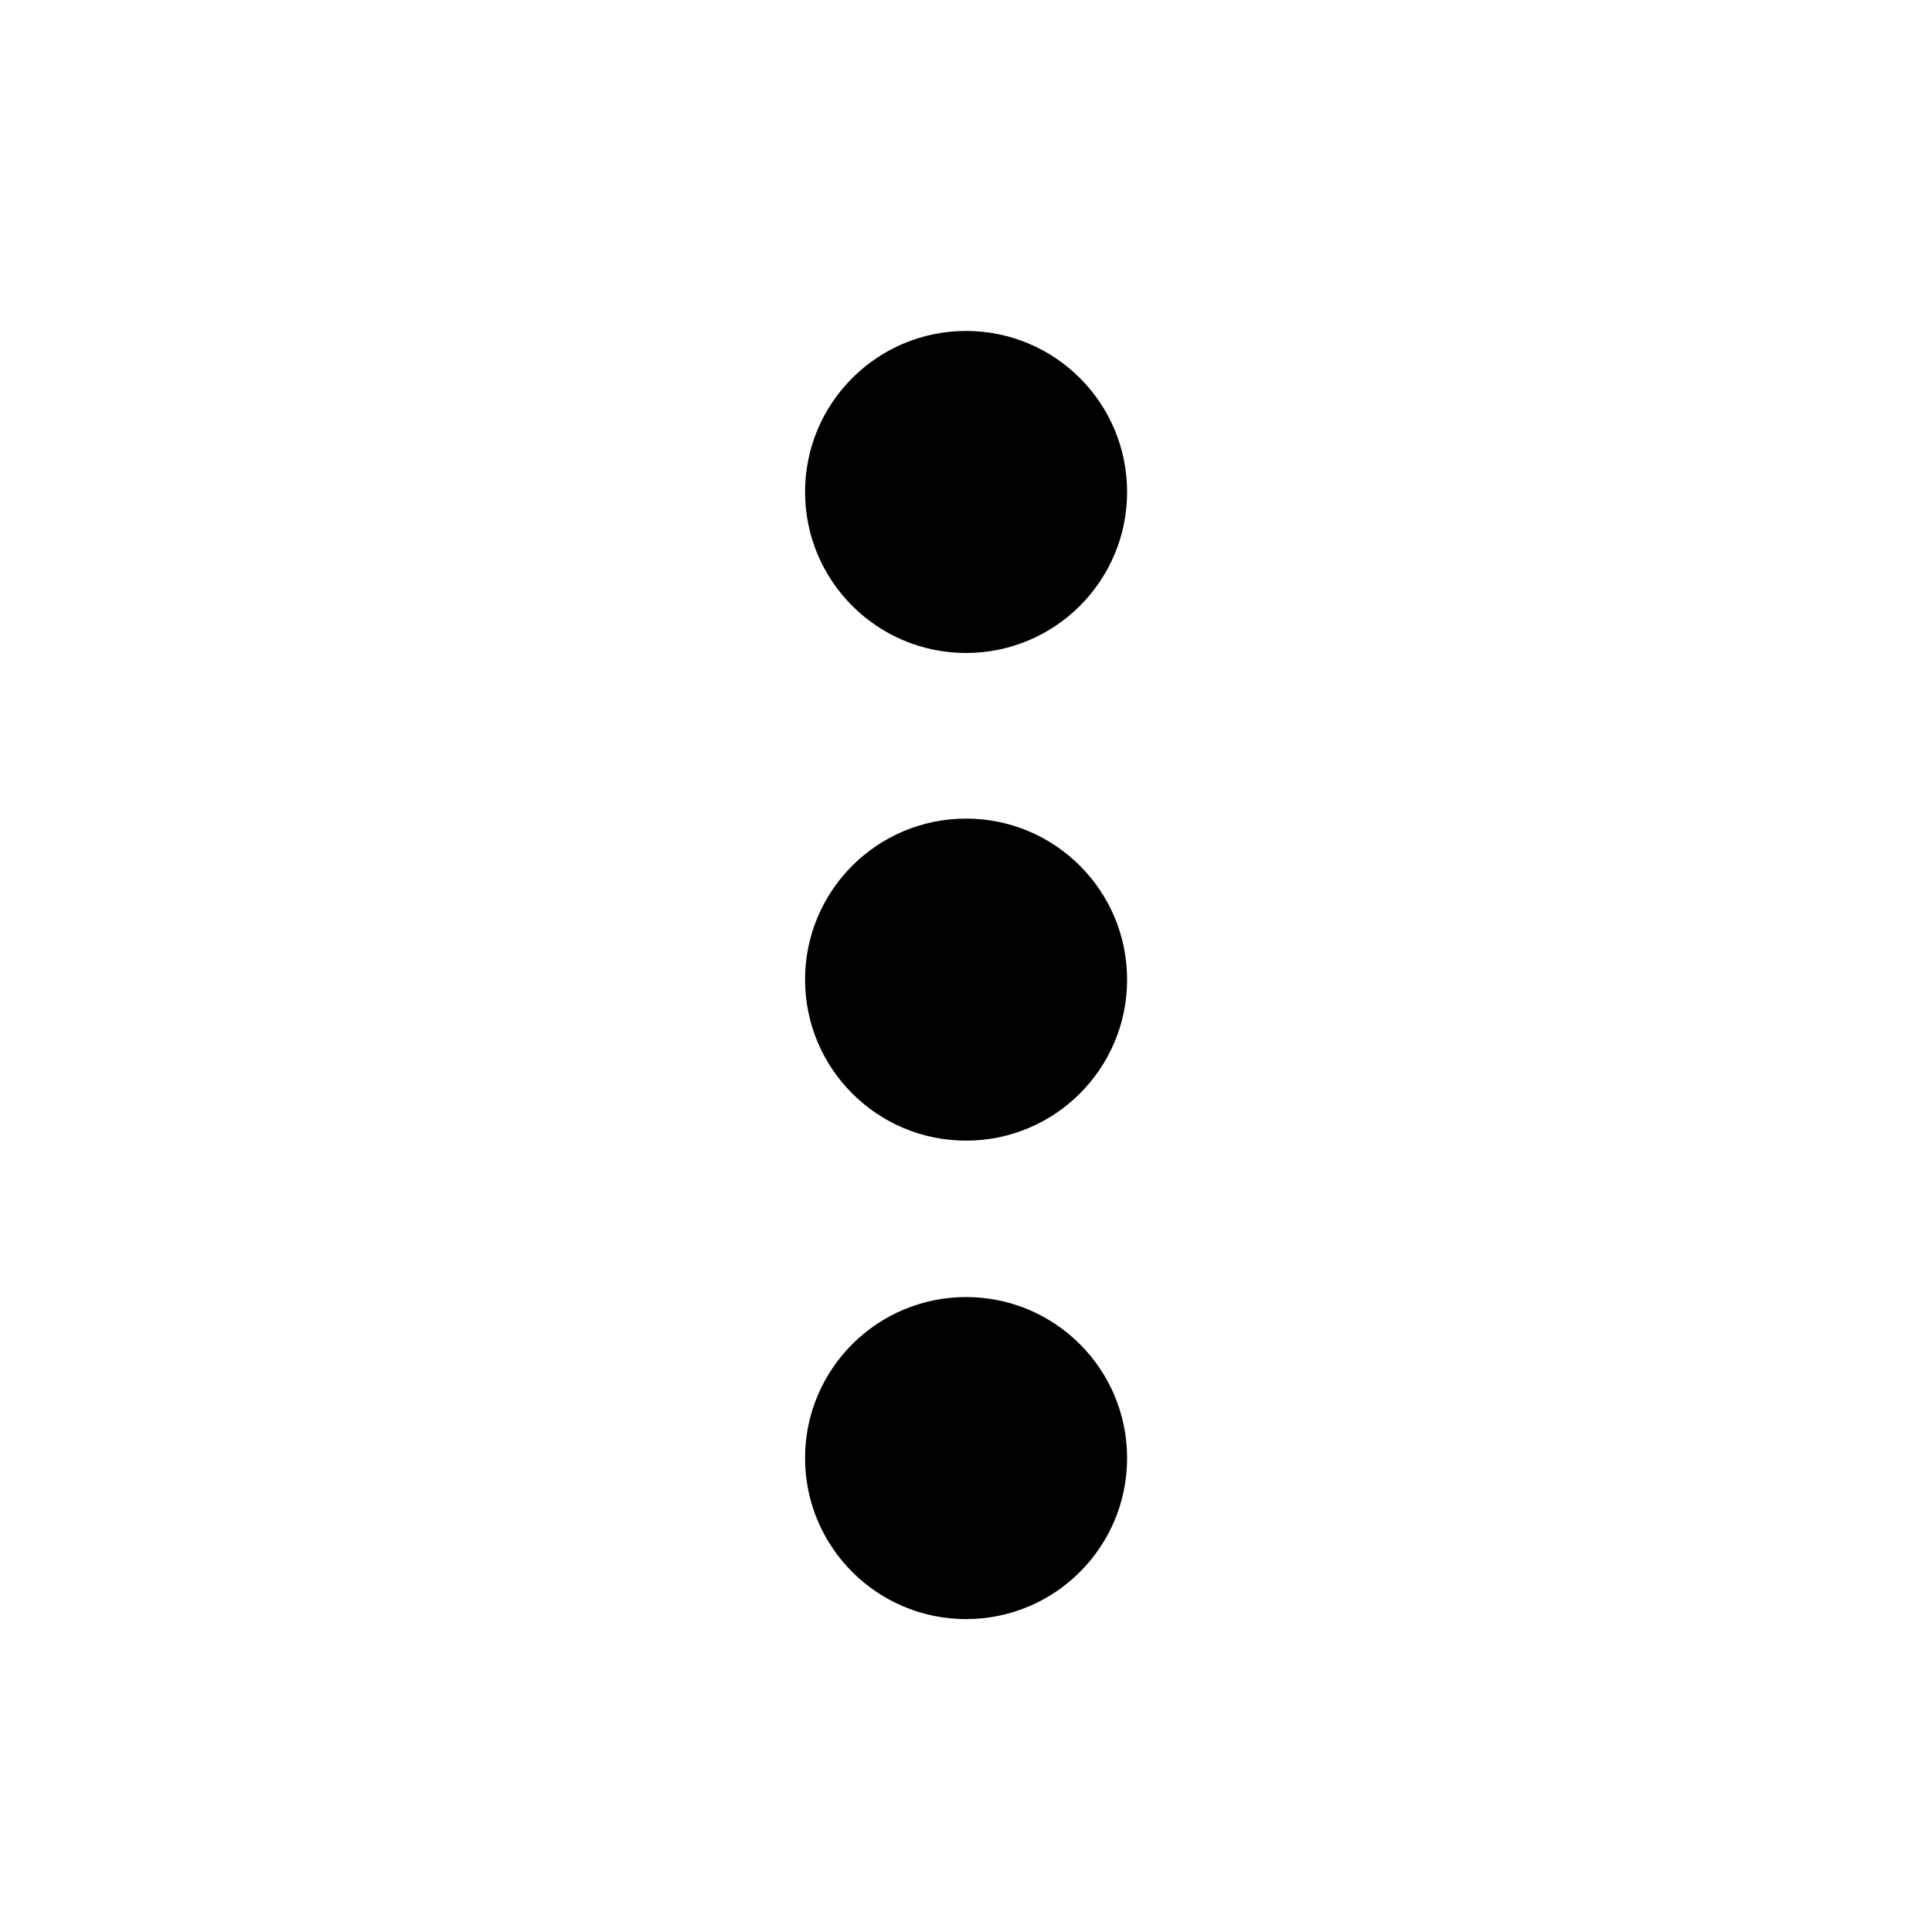 <?xml version="1.0" encoding="UTF-8" standalone="no"?>
<svg id="svg2" xmlns:rdf="http://www.w3.org/1999/02/22-rdf-syntax-ns#" xmlns="http://www.w3.org/2000/svg" version="1.1" xmlns:cc="http://creativecommons.org/ns#" xmlns:dc="http://purl.org/dc/elements/1.1/" viewBox="0 0 24 24">
 <g id="layer1" transform="translate(0 -1028.4)">
  <g id="layer1-7" transform="matrix(1.143 0 0 1.143 2.857 -153.18)">
   <circle id="path4145" cy="1049.6" cx="8" r="1.75"/>
   <circle id="path4145-5" cy="1044.4" cx="8" r="1.75"/>
   <circle id="path4145-5-4" cy="1039.1" cx="8" r="1.75"/>
  </g>
 </g>
</svg>
